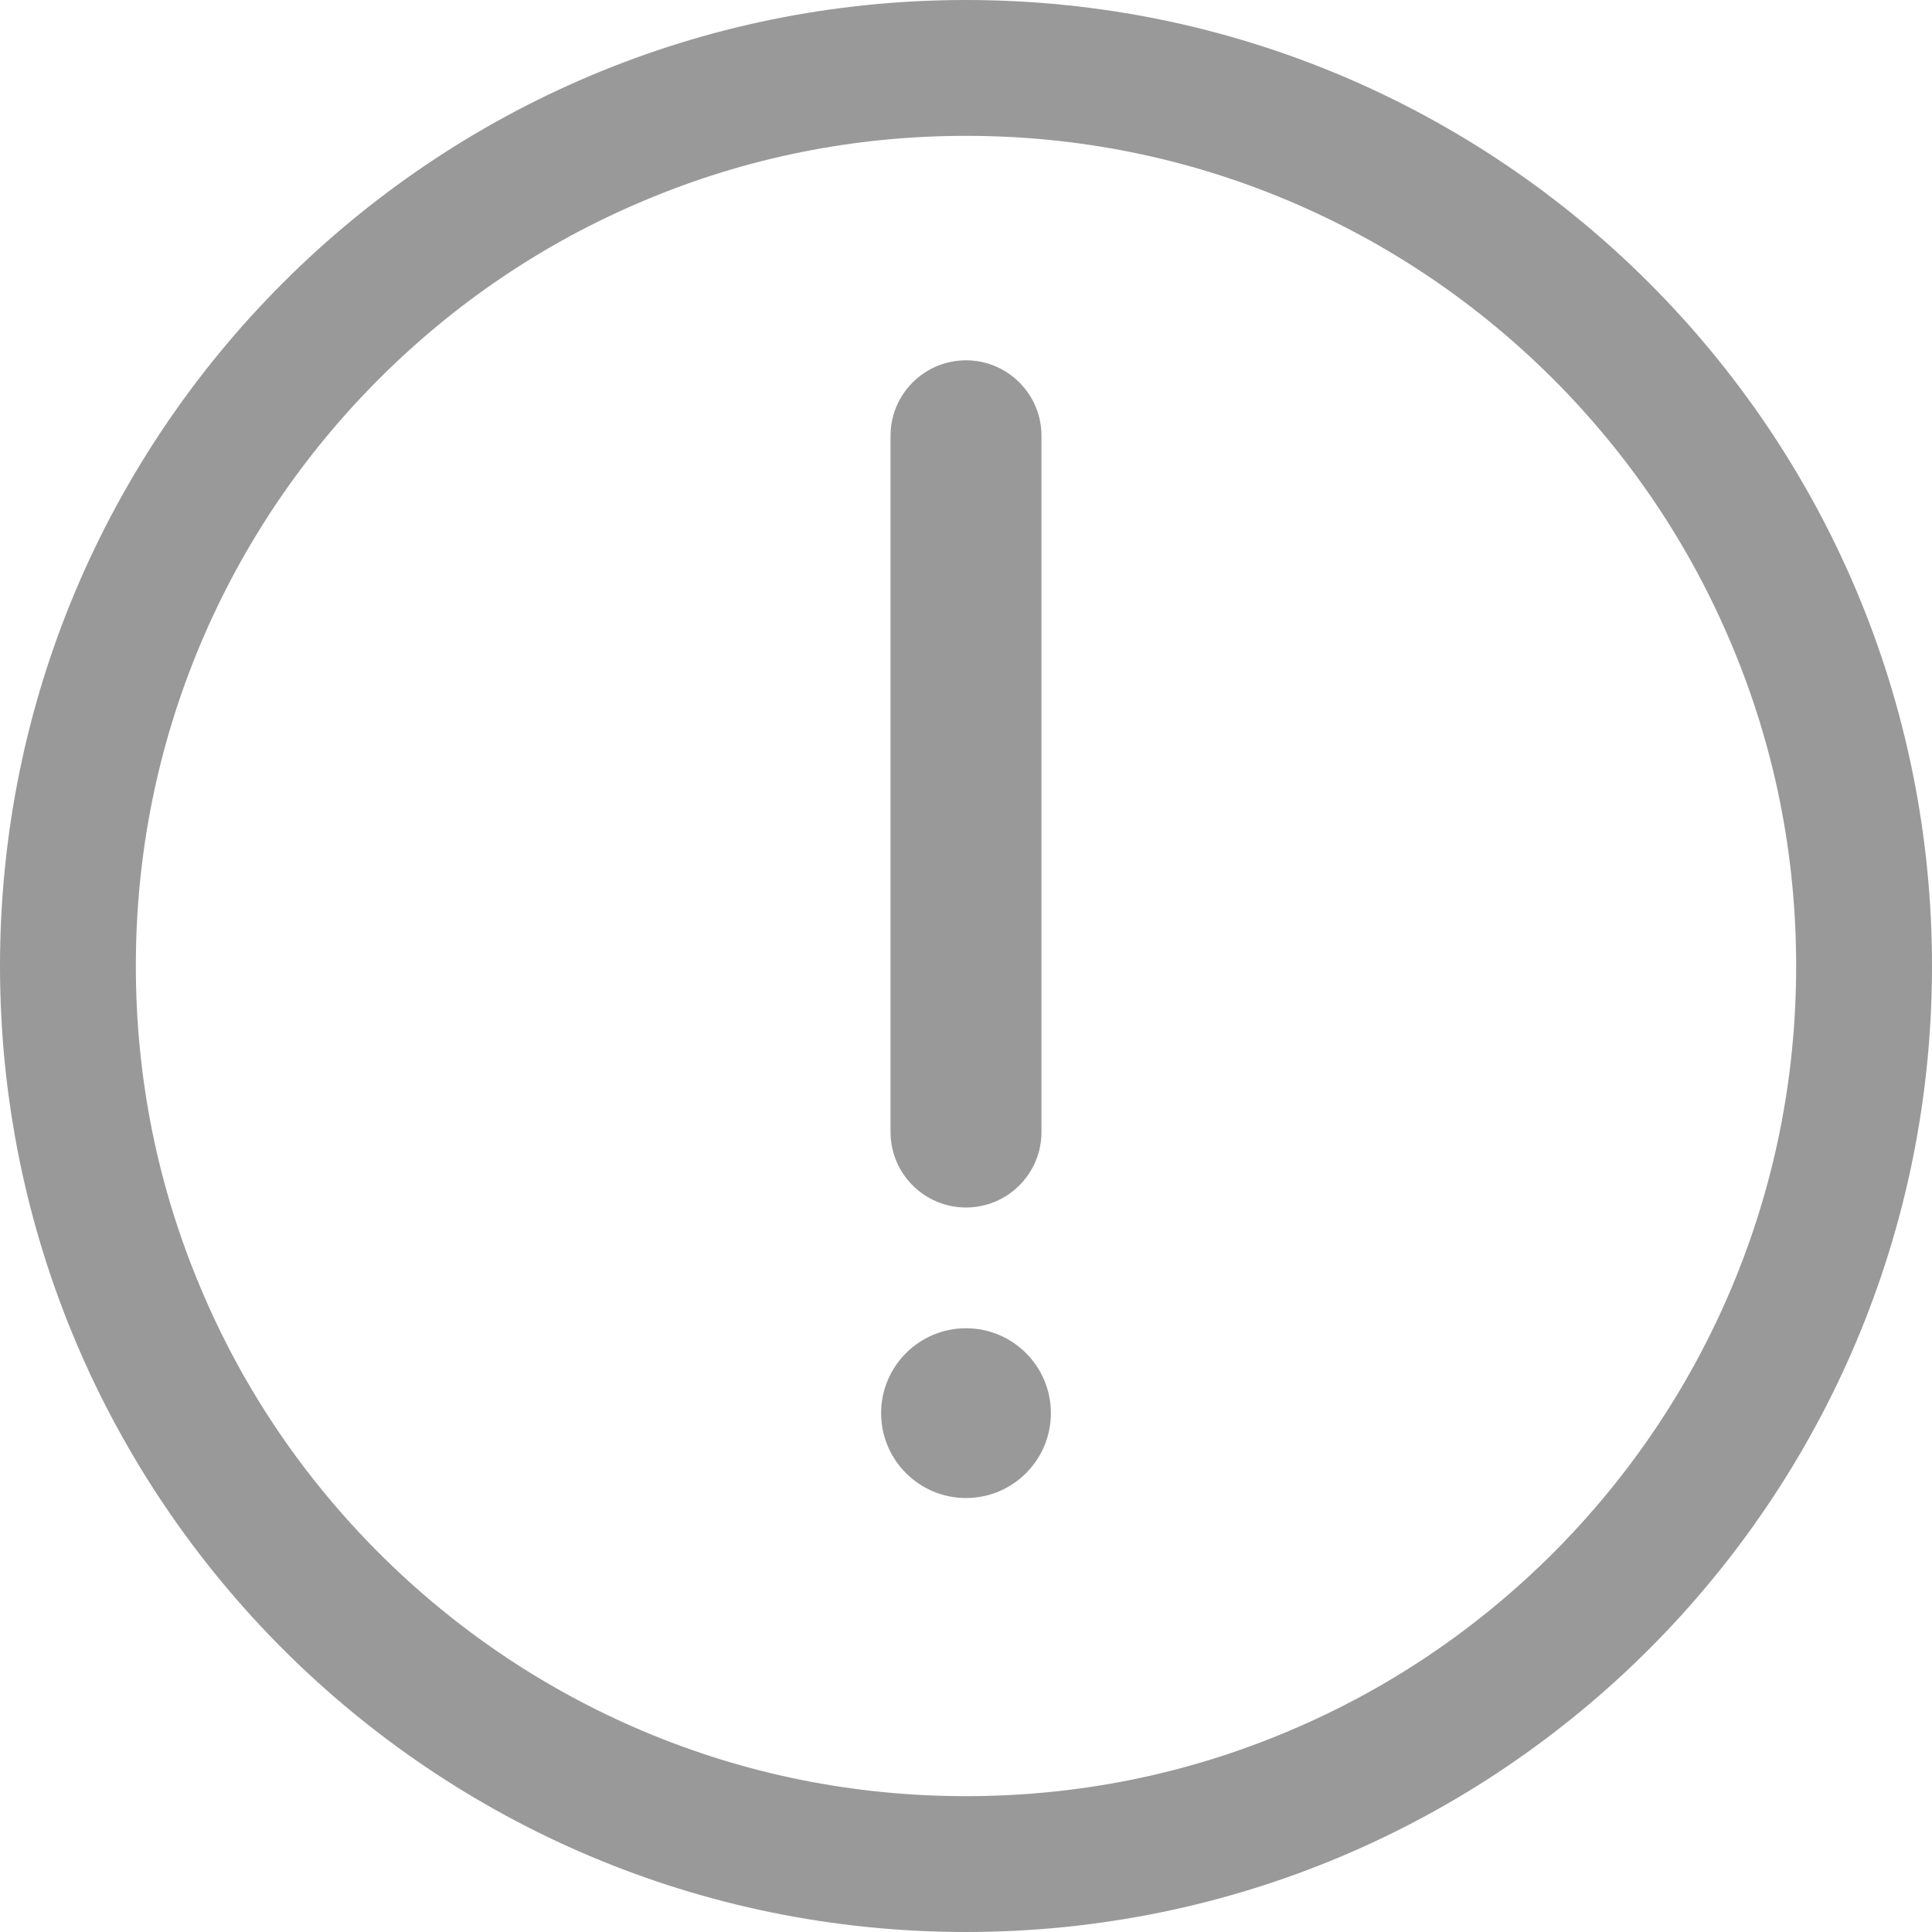 <?xml version="1.0" encoding="UTF-8"?>
<svg width="16px" height="16px" viewBox="0 0 16 16" version="1.1" xmlns="http://www.w3.org/2000/svg" xmlns:xlink="http://www.w3.org/1999/xlink">
    <g id="首页" stroke="none" stroke-width="1" fill="none" fill-rule="evenodd">
        <g id="首页一" transform="translate(-800, -127)" fill="#999999">
            <g id="编组-7" transform="translate(800, 127)">
                <path d="M8,14.875 C8.928,14.875 9.828,14.694 10.675,14.336 C11.494,13.989 12.228,13.494 12.861,12.863 C13.492,12.231 13.989,11.495 14.334,10.677 C14.694,9.828 14.875,8.928 14.875,8 C14.875,7.072 14.694,6.172 14.336,5.325 C13.989,4.506 13.494,3.772 12.863,3.139 C12.231,2.508 11.495,2.011 10.677,1.666 C9.828,1.306 8.928,1.125 8,1.125 C7.072,1.125 6.172,1.306 5.325,1.664 C4.506,2.011 3.772,2.506 3.139,3.138 C2.508,3.769 2.011,4.505 1.666,5.323 C1.306,6.172 1.125,7.072 1.125,8 C1.125,8.928 1.306,9.828 1.664,10.675 C2.011,11.494 2.506,12.228 3.138,12.861 C3.769,13.492 4.505,13.989 5.323,14.334 C6.172,14.694 7.072,14.875 8,14.875 L8,14.875 Z M8,16 C3.581,16 0,12.419 0,8 C0,3.581 3.581,0 8,0 C12.419,0 16,3.581 16,8 C16,12.419 12.419,16 8,16 L8,16 L8,16 Z M8,6 C7.655,6 7.375,6.28 7.375,6.625 L7.375,12.391 C7.375,12.736 7.655,13.016 8,13.016 C8.345,13.016 8.625,12.736 8.625,12.391 L8.625,6.625 C8.625,6.28 8.345,6 8,6 L8,6 Z M7.297,4.297 C7.297,4.685 7.612,5 8,5 C8.388,5 8.703,4.685 8.703,4.297 C8.703,3.909 8.388,3.594 8,3.594 C7.612,3.594 7.297,3.909 7.297,4.297 L7.297,4.297 Z" id="Shape" transform="translate(8, 8) scale(1, -1) translate(-8, -8) "></path>
            </g>
        </g>
    </g>
</svg>